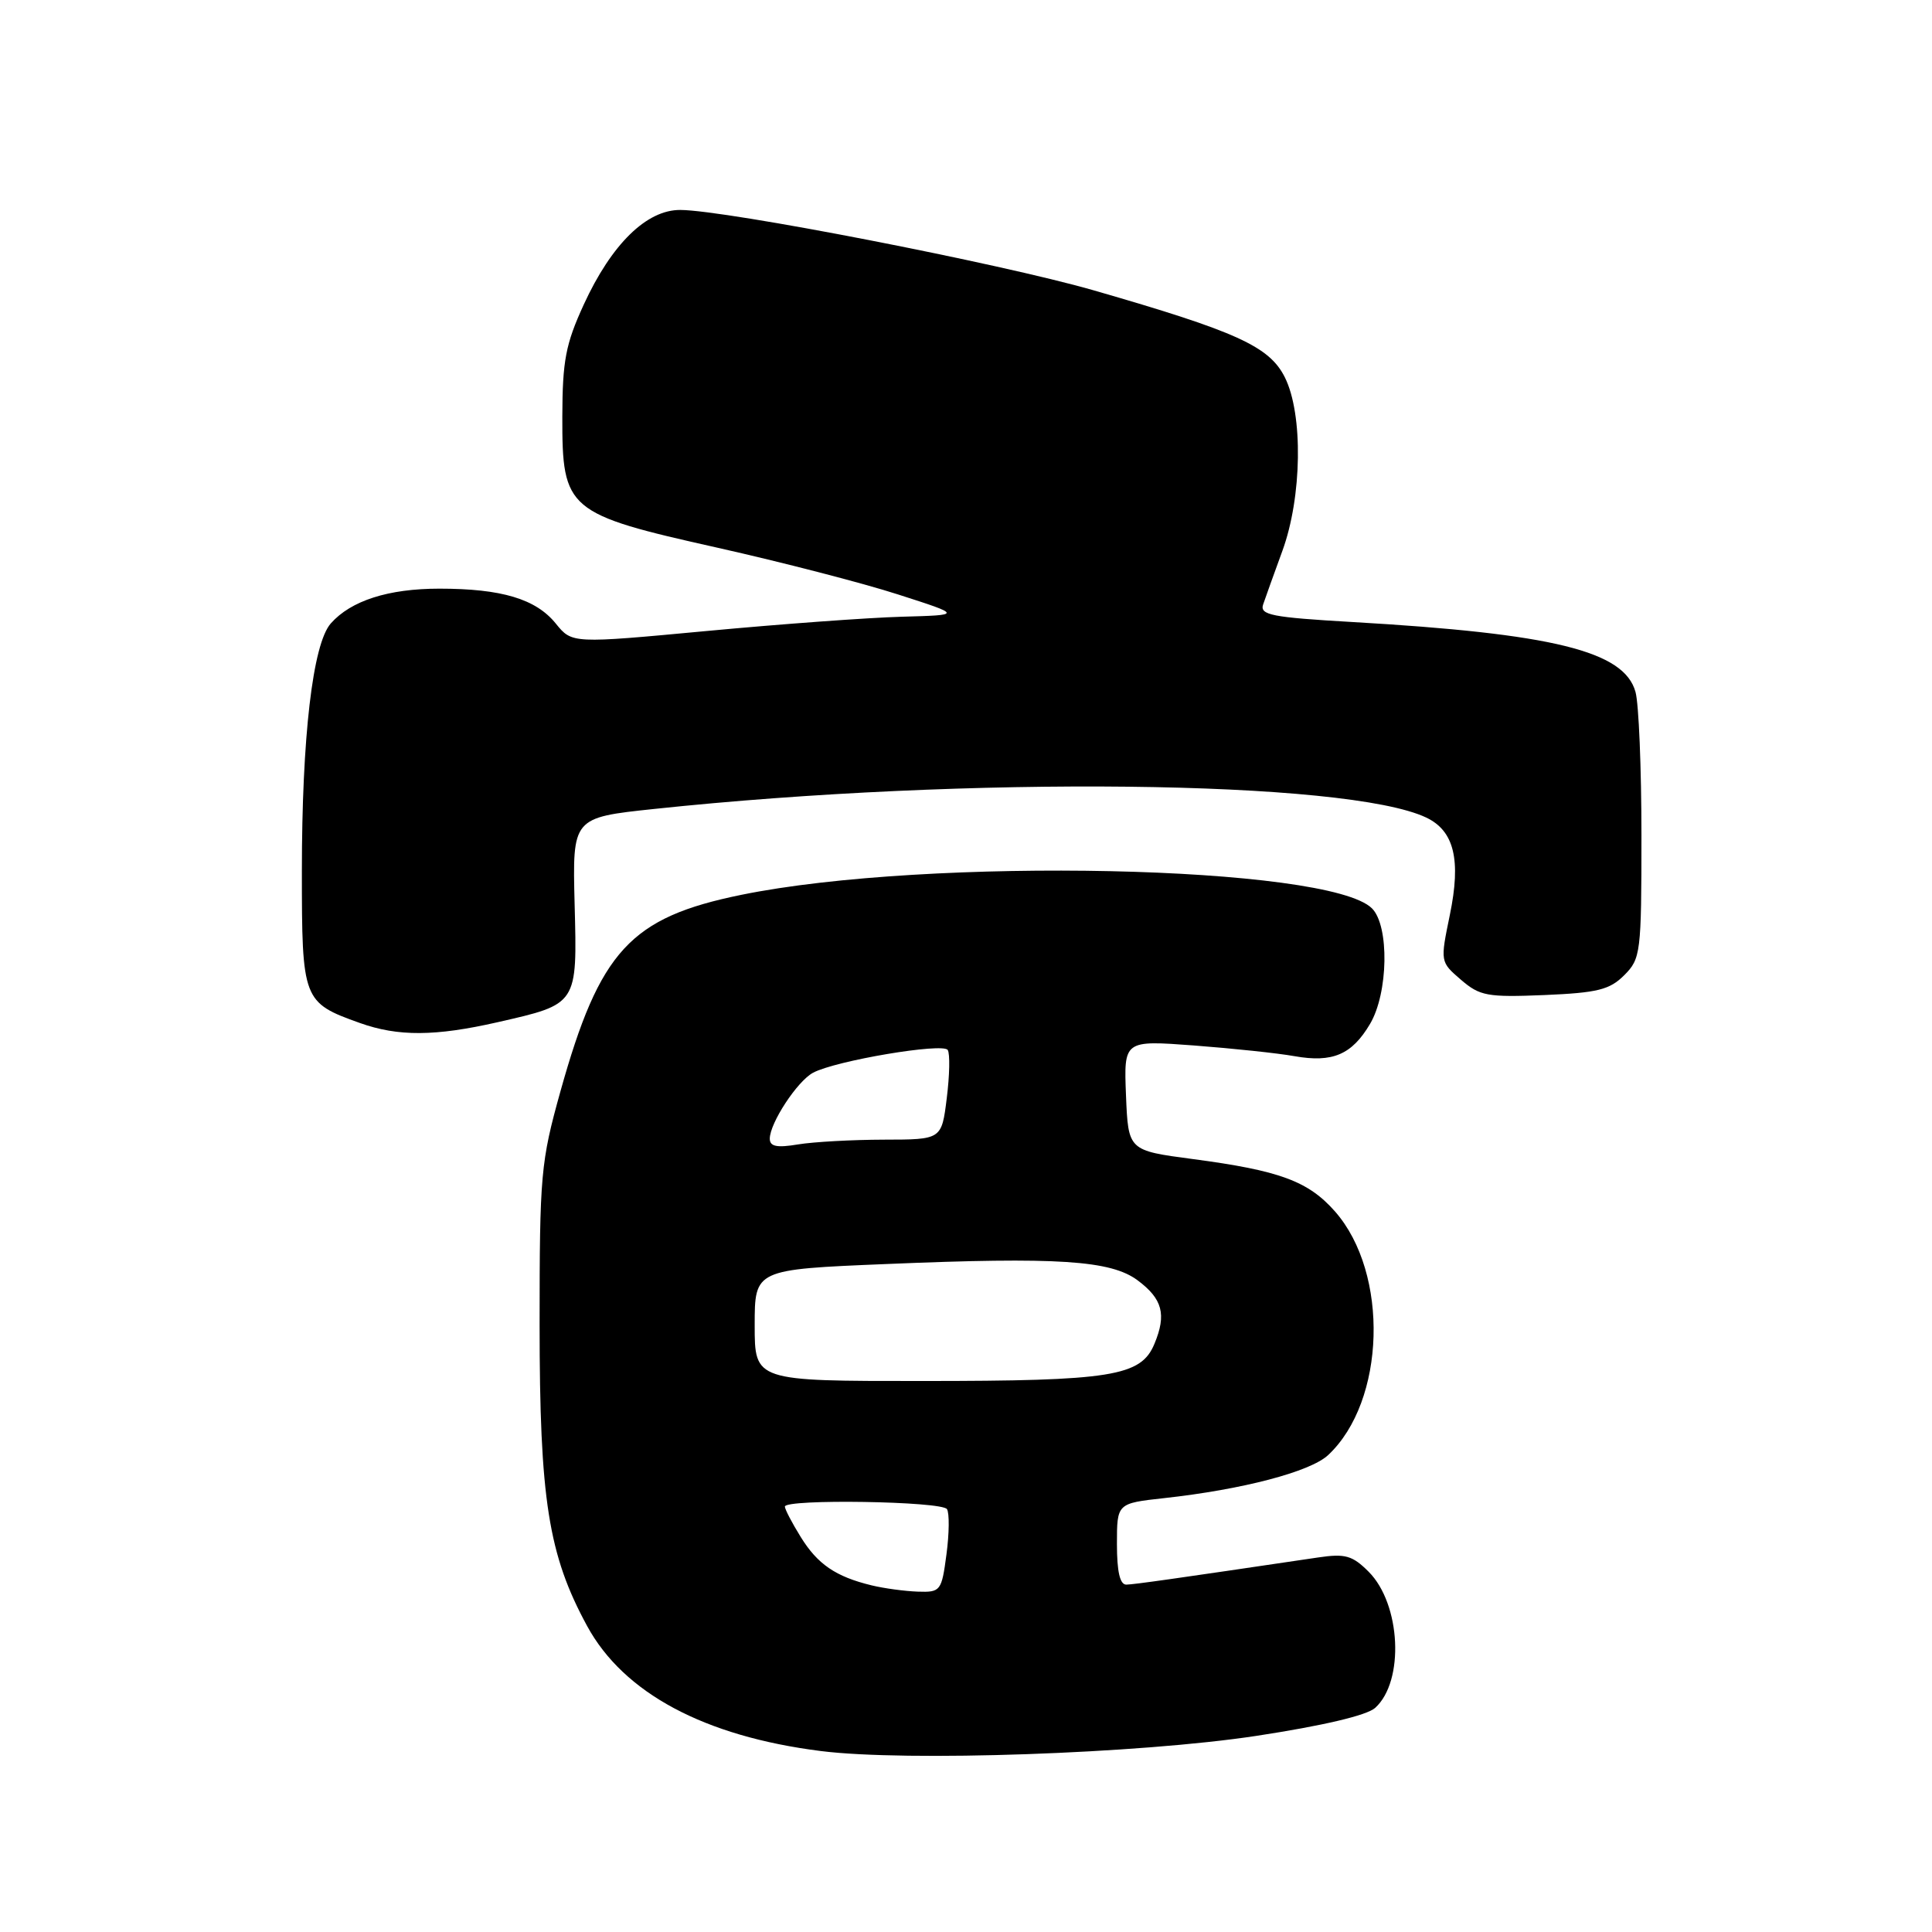 <?xml version="1.0" encoding="UTF-8" standalone="no"?>
<!DOCTYPE svg PUBLIC "-//W3C//DTD SVG 1.1//EN" "http://www.w3.org/Graphics/SVG/1.1/DTD/svg11.dtd" >
<svg xmlns="http://www.w3.org/2000/svg" xmlns:xlink="http://www.w3.org/1999/xlink" version="1.1" viewBox="0 0 256 256">
 <g >
 <path fill="currentColor"
d=" M 166.49 230.01 C 175.27 228.67 181.12 227.30 182.22 226.30 C 186.12 222.77 185.63 212.54 181.35 208.26 C 179.20 206.11 178.25 205.84 174.67 206.37 C 155.36 209.23 150.34 209.94 149.25 209.97 C 148.40 209.99 148.00 208.27 148.00 204.60 C 148.00 199.20 148.00 199.20 154.25 198.51 C 164.65 197.37 173.60 195.02 175.98 192.81 C 183.61 185.69 184.10 168.73 176.90 160.53 C 173.35 156.50 169.55 155.10 158.04 153.58 C 149.50 152.45 149.50 152.45 149.20 145.15 C 148.91 137.84 148.91 137.84 158.20 138.53 C 163.32 138.92 169.32 139.55 171.54 139.95 C 176.57 140.84 179.13 139.75 181.54 135.67 C 183.96 131.58 184.11 122.69 181.80 120.37 C 176.09 114.66 122.97 113.52 98.23 118.57 C 83.52 121.57 79.47 125.97 74.26 144.61 C 71.65 153.97 71.50 155.62 71.50 175.50 C 71.50 198.66 72.66 206.02 77.80 215.46 C 82.64 224.35 93.33 230.07 108.75 232.02 C 120.06 233.45 150.96 232.37 166.49 230.01 Z  M 65.93 135.45 C 76.58 133.02 76.49 133.18 76.14 119.78 C 75.85 108.34 75.85 108.34 86.68 107.19 C 128.17 102.79 178.49 103.35 188.98 108.33 C 192.69 110.09 193.62 113.93 192.11 121.24 C 190.83 127.45 190.83 127.45 193.58 129.82 C 196.09 131.98 197.08 132.16 204.64 131.85 C 211.68 131.55 213.29 131.15 215.22 129.22 C 217.40 127.04 217.50 126.27 217.50 110.72 C 217.50 101.80 217.15 93.23 216.71 91.68 C 215.21 86.27 205.83 83.96 179.17 82.42 C 168.49 81.80 166.91 81.49 167.37 80.10 C 167.67 79.22 168.81 76.03 169.92 73.00 C 172.53 65.87 172.69 54.88 170.25 50.00 C 168.20 45.90 163.89 43.94 144.88 38.46 C 132.49 34.90 96.25 27.85 90.15 27.82 C 85.68 27.79 81.03 32.35 77.35 40.36 C 74.95 45.59 74.53 47.79 74.51 55.22 C 74.49 67.59 75.10 68.11 95.09 72.58 C 103.56 74.48 114.33 77.26 119.00 78.77 C 127.50 81.50 127.50 81.50 119.50 81.72 C 115.10 81.84 103.47 82.69 93.65 83.61 C 75.80 85.28 75.80 85.28 73.65 82.63 C 71.01 79.36 66.46 78.00 58.22 78.00 C 51.46 78.00 46.50 79.59 43.83 82.61 C 41.44 85.32 40.00 97.65 40.00 115.42 C 40.00 132.53 40.12 132.85 47.68 135.55 C 52.74 137.36 57.67 137.33 65.93 135.45 Z  M 115.50 210.07 C 110.75 208.92 108.33 207.28 106.09 203.64 C 104.94 201.79 104.00 199.98 104.00 199.63 C 104.00 198.59 124.83 198.92 125.48 199.97 C 125.81 200.50 125.78 203.20 125.41 205.97 C 124.77 210.82 124.63 211.00 121.62 210.90 C 119.90 210.84 117.15 210.47 115.50 210.07 Z  M 100.00 175.61 C 100.00 168.21 100.00 168.21 117.45 167.49 C 140.13 166.54 147.19 167.00 150.74 169.65 C 154.04 172.11 154.59 174.17 152.97 178.06 C 151.19 182.37 147.32 182.99 122.25 182.99 C 100.00 183.00 100.00 183.00 100.00 175.61 Z  M 102.00 150.88 C 102.01 148.80 105.64 143.26 107.74 142.14 C 110.73 140.54 124.97 138.14 125.58 139.13 C 125.89 139.63 125.83 142.50 125.45 145.52 C 124.77 151.00 124.77 151.00 117.13 151.01 C 112.94 151.02 107.81 151.30 105.75 151.64 C 102.93 152.11 102.00 151.92 102.00 150.88 Z "/>
</g>
</svg>